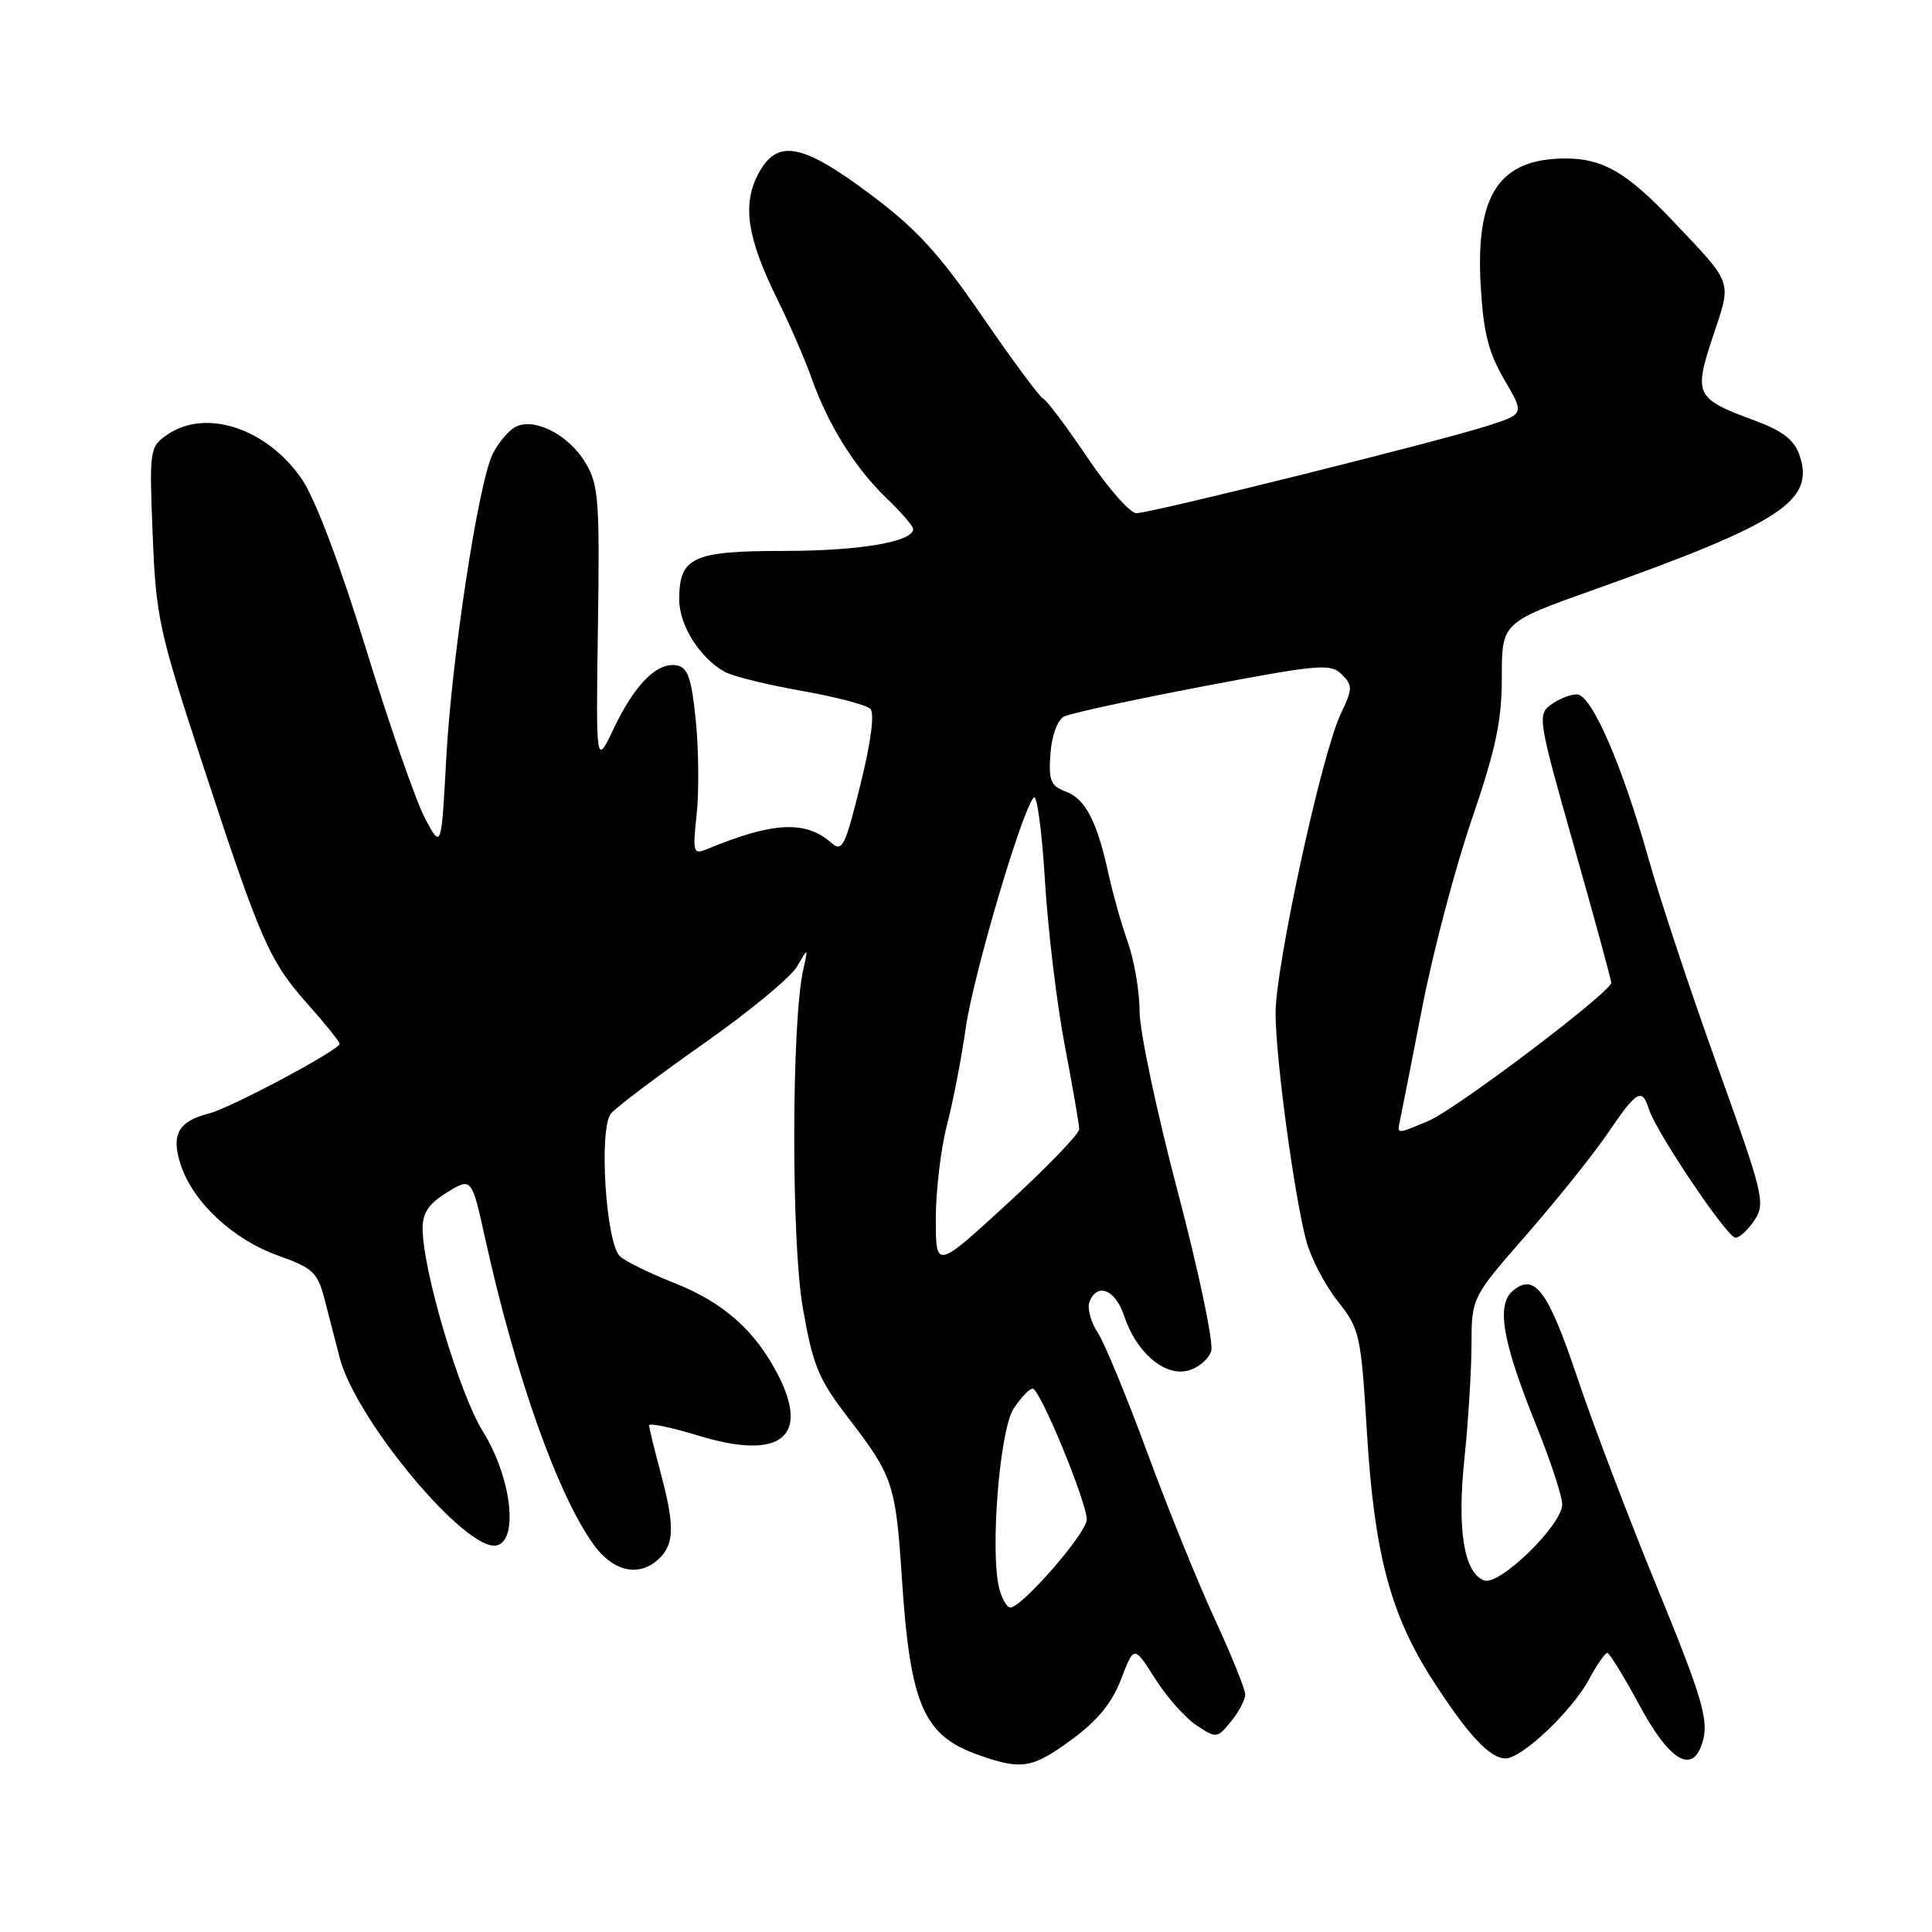 <?xml version="1.0" encoding="UTF-8" standalone="no"?>
<!DOCTYPE svg PUBLIC "-//W3C//DTD SVG 1.1//EN" "http://www.w3.org/Graphics/SVG/1.1/DTD/svg11.dtd" >
<svg xmlns="http://www.w3.org/2000/svg" xmlns:xlink="http://www.w3.org/1999/xlink" version="1.1" viewBox="0 0 256 256">
 <g >
 <path fill="currentColor"
d=" M 142.05 230.47 C 145.45 227.97 147.36 225.63 148.56 222.48 C 150.26 218.02 150.26 218.02 153.07 222.45 C 154.61 224.88 157.09 227.67 158.57 228.64 C 161.19 230.36 161.30 230.34 163.13 228.09 C 164.16 226.82 165.00 225.22 165.00 224.53 C 165.00 223.84 163.19 219.36 160.98 214.57 C 158.76 209.78 154.73 199.83 152.02 192.47 C 149.31 185.10 146.35 177.94 145.44 176.55 C 144.53 175.15 144.04 173.34 144.36 172.51 C 145.36 169.89 147.80 170.87 148.95 174.35 C 150.54 179.18 154.28 182.40 157.38 181.62 C 158.75 181.28 160.15 180.11 160.49 179.03 C 160.83 177.95 158.85 168.52 156.06 157.92 C 153.28 147.38 151.00 136.62 151.00 134.01 C 151.00 131.39 150.30 127.28 149.45 124.88 C 148.60 122.47 147.47 118.47 146.93 116.00 C 145.38 108.88 143.87 105.90 141.29 104.92 C 139.20 104.13 138.93 103.46 139.19 99.85 C 139.37 97.43 140.12 95.39 141.00 94.94 C 141.82 94.52 150.08 92.73 159.34 90.96 C 174.79 88.02 176.32 87.89 177.79 89.36 C 179.26 90.83 179.24 91.26 177.64 94.63 C 175.13 99.89 169.00 128.10 169.02 134.28 C 169.04 140.26 171.46 158.22 173.07 164.36 C 173.67 166.64 175.54 170.24 177.22 172.37 C 180.18 176.11 180.33 176.74 181.13 189.87 C 182.11 205.95 184.26 214.00 189.90 222.73 C 194.56 229.94 197.42 233.00 199.50 233.00 C 201.65 233.00 208.30 226.71 210.54 222.55 C 211.59 220.60 212.69 219.01 212.98 219.02 C 213.26 219.03 215.20 222.18 217.27 226.02 C 221.06 233.04 224.02 235.00 225.39 231.42 C 226.60 228.28 225.90 225.76 219.34 209.76 C 215.68 200.82 211.03 188.58 209.01 182.56 C 205.14 171.03 203.36 168.62 200.49 171.01 C 198.23 172.88 199.05 177.68 203.52 188.77 C 205.44 193.51 207.00 198.26 207.00 199.33 C 207.00 202.08 198.66 210.19 196.64 209.41 C 193.97 208.39 193.05 202.66 194.05 193.20 C 194.55 188.41 194.97 181.67 194.98 178.21 C 195.00 171.92 195.00 171.92 202.31 163.56 C 206.32 158.96 211.16 152.92 213.06 150.13 C 216.87 144.51 217.58 144.09 218.48 146.95 C 219.47 150.05 228.86 164.00 229.96 164.00 C 230.51 164.00 231.65 162.94 232.50 161.65 C 233.95 159.43 233.66 158.23 227.57 141.28 C 224.01 131.37 219.92 119.04 218.47 113.89 C 214.92 101.27 210.89 92.02 208.94 92.01 C 208.08 92.00 206.54 92.62 205.51 93.37 C 203.70 94.69 203.81 95.37 208.56 112.12 C 211.27 121.68 213.49 129.82 213.50 130.21 C 213.50 131.44 192.91 147.01 189.25 148.54 C 184.93 150.34 185.11 150.36 185.55 148.25 C 185.76 147.29 187.07 140.58 188.48 133.35 C 189.89 126.12 192.83 114.96 195.02 108.57 C 198.22 99.21 199.00 95.51 199.00 89.71 C 199.00 82.48 199.00 82.48 211.25 78.12 C 236.08 69.28 240.56 66.34 238.42 60.25 C 237.72 58.26 236.16 57.07 232.48 55.71 C 224.65 52.83 224.40 52.32 226.98 44.56 C 229.48 37.04 229.75 37.81 221.56 29.17 C 215.57 22.86 212.36 21.00 207.50 21.00 C 198.66 21.00 195.50 25.73 196.20 37.88 C 196.56 44.05 197.23 46.71 199.32 50.29 C 201.99 54.84 201.99 54.84 197.25 56.38 C 190.94 58.43 152.49 68.00 150.57 68.00 C 149.74 68.00 146.81 64.67 144.06 60.59 C 141.32 56.52 138.70 53.03 138.24 52.84 C 137.79 52.65 134.18 47.78 130.21 42.00 C 124.42 33.57 121.49 30.37 115.33 25.75 C 106.18 18.90 102.92 18.33 100.42 23.15 C 98.34 27.18 99.02 31.56 102.97 39.59 C 104.64 42.97 106.69 47.69 107.53 50.09 C 109.71 56.25 113.26 61.95 117.41 65.95 C 119.39 67.84 121.00 69.71 121.00 70.10 C 121.00 71.79 113.90 73.00 103.92 73.00 C 91.77 73.00 90.00 73.82 90.00 79.44 C 90.00 82.89 92.79 87.28 96.11 89.06 C 97.18 89.63 101.73 90.75 106.22 91.54 C 110.70 92.33 114.80 93.40 115.32 93.92 C 115.91 94.51 115.42 98.26 114.01 103.97 C 111.97 112.23 111.60 112.95 110.13 111.66 C 106.72 108.67 102.41 108.90 93.61 112.54 C 91.87 113.26 91.77 112.92 92.31 107.91 C 92.63 104.93 92.58 99.35 92.20 95.51 C 91.63 89.86 91.15 88.45 89.68 88.17 C 87.10 87.68 84.11 90.67 81.34 96.50 C 78.96 101.50 78.96 101.50 79.23 83.00 C 79.47 66.18 79.32 64.21 77.56 61.29 C 75.25 57.47 70.55 55.17 68.13 56.67 C 67.23 57.23 65.95 58.80 65.28 60.16 C 63.38 64.03 59.84 87.24 59.13 100.50 C 58.48 112.50 58.48 112.50 56.33 108.46 C 55.14 106.23 51.62 96.14 48.51 86.02 C 44.98 74.55 41.76 66.06 39.97 63.45 C 35.32 56.71 27.21 54.06 22.10 57.64 C 19.83 59.23 19.78 59.60 20.23 70.89 C 20.67 81.82 21.06 83.61 26.93 101.50 C 34.59 124.85 35.67 127.32 40.86 133.15 C 43.14 135.71 45.00 138.03 45.00 138.31 C 45.00 139.12 30.56 146.82 27.69 147.54 C 23.61 148.57 22.63 150.35 23.95 154.35 C 25.59 159.31 30.85 164.22 36.80 166.35 C 41.45 168.01 42.08 168.59 42.99 172.10 C 43.54 174.24 44.46 177.76 45.01 179.91 C 47.15 188.15 61.73 205.61 65.78 204.78 C 68.76 204.17 67.77 195.76 63.99 189.68 C 60.85 184.63 56.00 168.28 56.00 162.76 C 56.00 160.69 56.84 159.46 59.25 157.99 C 62.50 156.00 62.50 156.00 64.32 164.25 C 68.35 182.47 73.96 198.25 78.72 204.75 C 81.36 208.35 84.84 209.02 87.43 206.43 C 89.37 204.48 89.39 202.04 87.50 195.00 C 86.69 191.97 86.02 189.22 86.01 188.87 C 86.01 188.52 88.93 189.13 92.51 190.22 C 103.34 193.53 107.34 190.51 103.12 182.23 C 100.11 176.34 95.86 172.57 89.32 169.99 C 86.12 168.73 82.90 167.15 82.16 166.48 C 80.27 164.74 79.31 149.53 80.97 147.53 C 81.67 146.70 87.16 142.56 93.18 138.33 C 99.20 134.10 104.79 129.49 105.61 128.07 C 107.10 125.50 107.10 125.50 106.43 128.50 C 104.87 135.53 104.84 164.46 106.37 173.26 C 107.73 181.01 108.43 182.71 112.44 187.93 C 118.31 195.56 118.69 196.67 119.50 209.07 C 120.59 225.83 122.35 229.94 129.54 232.50 C 135.37 234.58 136.75 234.36 142.05 230.47 Z  M 132.40 210.46 C 131.17 205.56 132.46 189.47 134.31 186.65 C 135.27 185.19 136.40 184.00 136.83 184.00 C 137.80 184.00 144.00 199.01 144.00 201.36 C 144.00 203.12 135.41 213.00 133.88 213.00 C 133.42 213.00 132.75 211.86 132.40 210.46 Z  M 124.00 161.49 C 124.00 157.80 124.66 152.23 125.47 149.10 C 126.29 145.97 127.41 140.16 127.97 136.19 C 128.97 129.20 135.41 107.34 136.98 105.67 C 137.40 105.22 138.07 110.17 138.46 116.67 C 138.85 123.18 140.03 133.00 141.08 138.50 C 142.13 144.00 143.00 149.01 143.00 149.63 C 143.00 150.25 138.72 154.68 133.50 159.47 C 124.00 168.19 124.00 168.19 124.00 161.49 Z "/>
</g>
</svg>